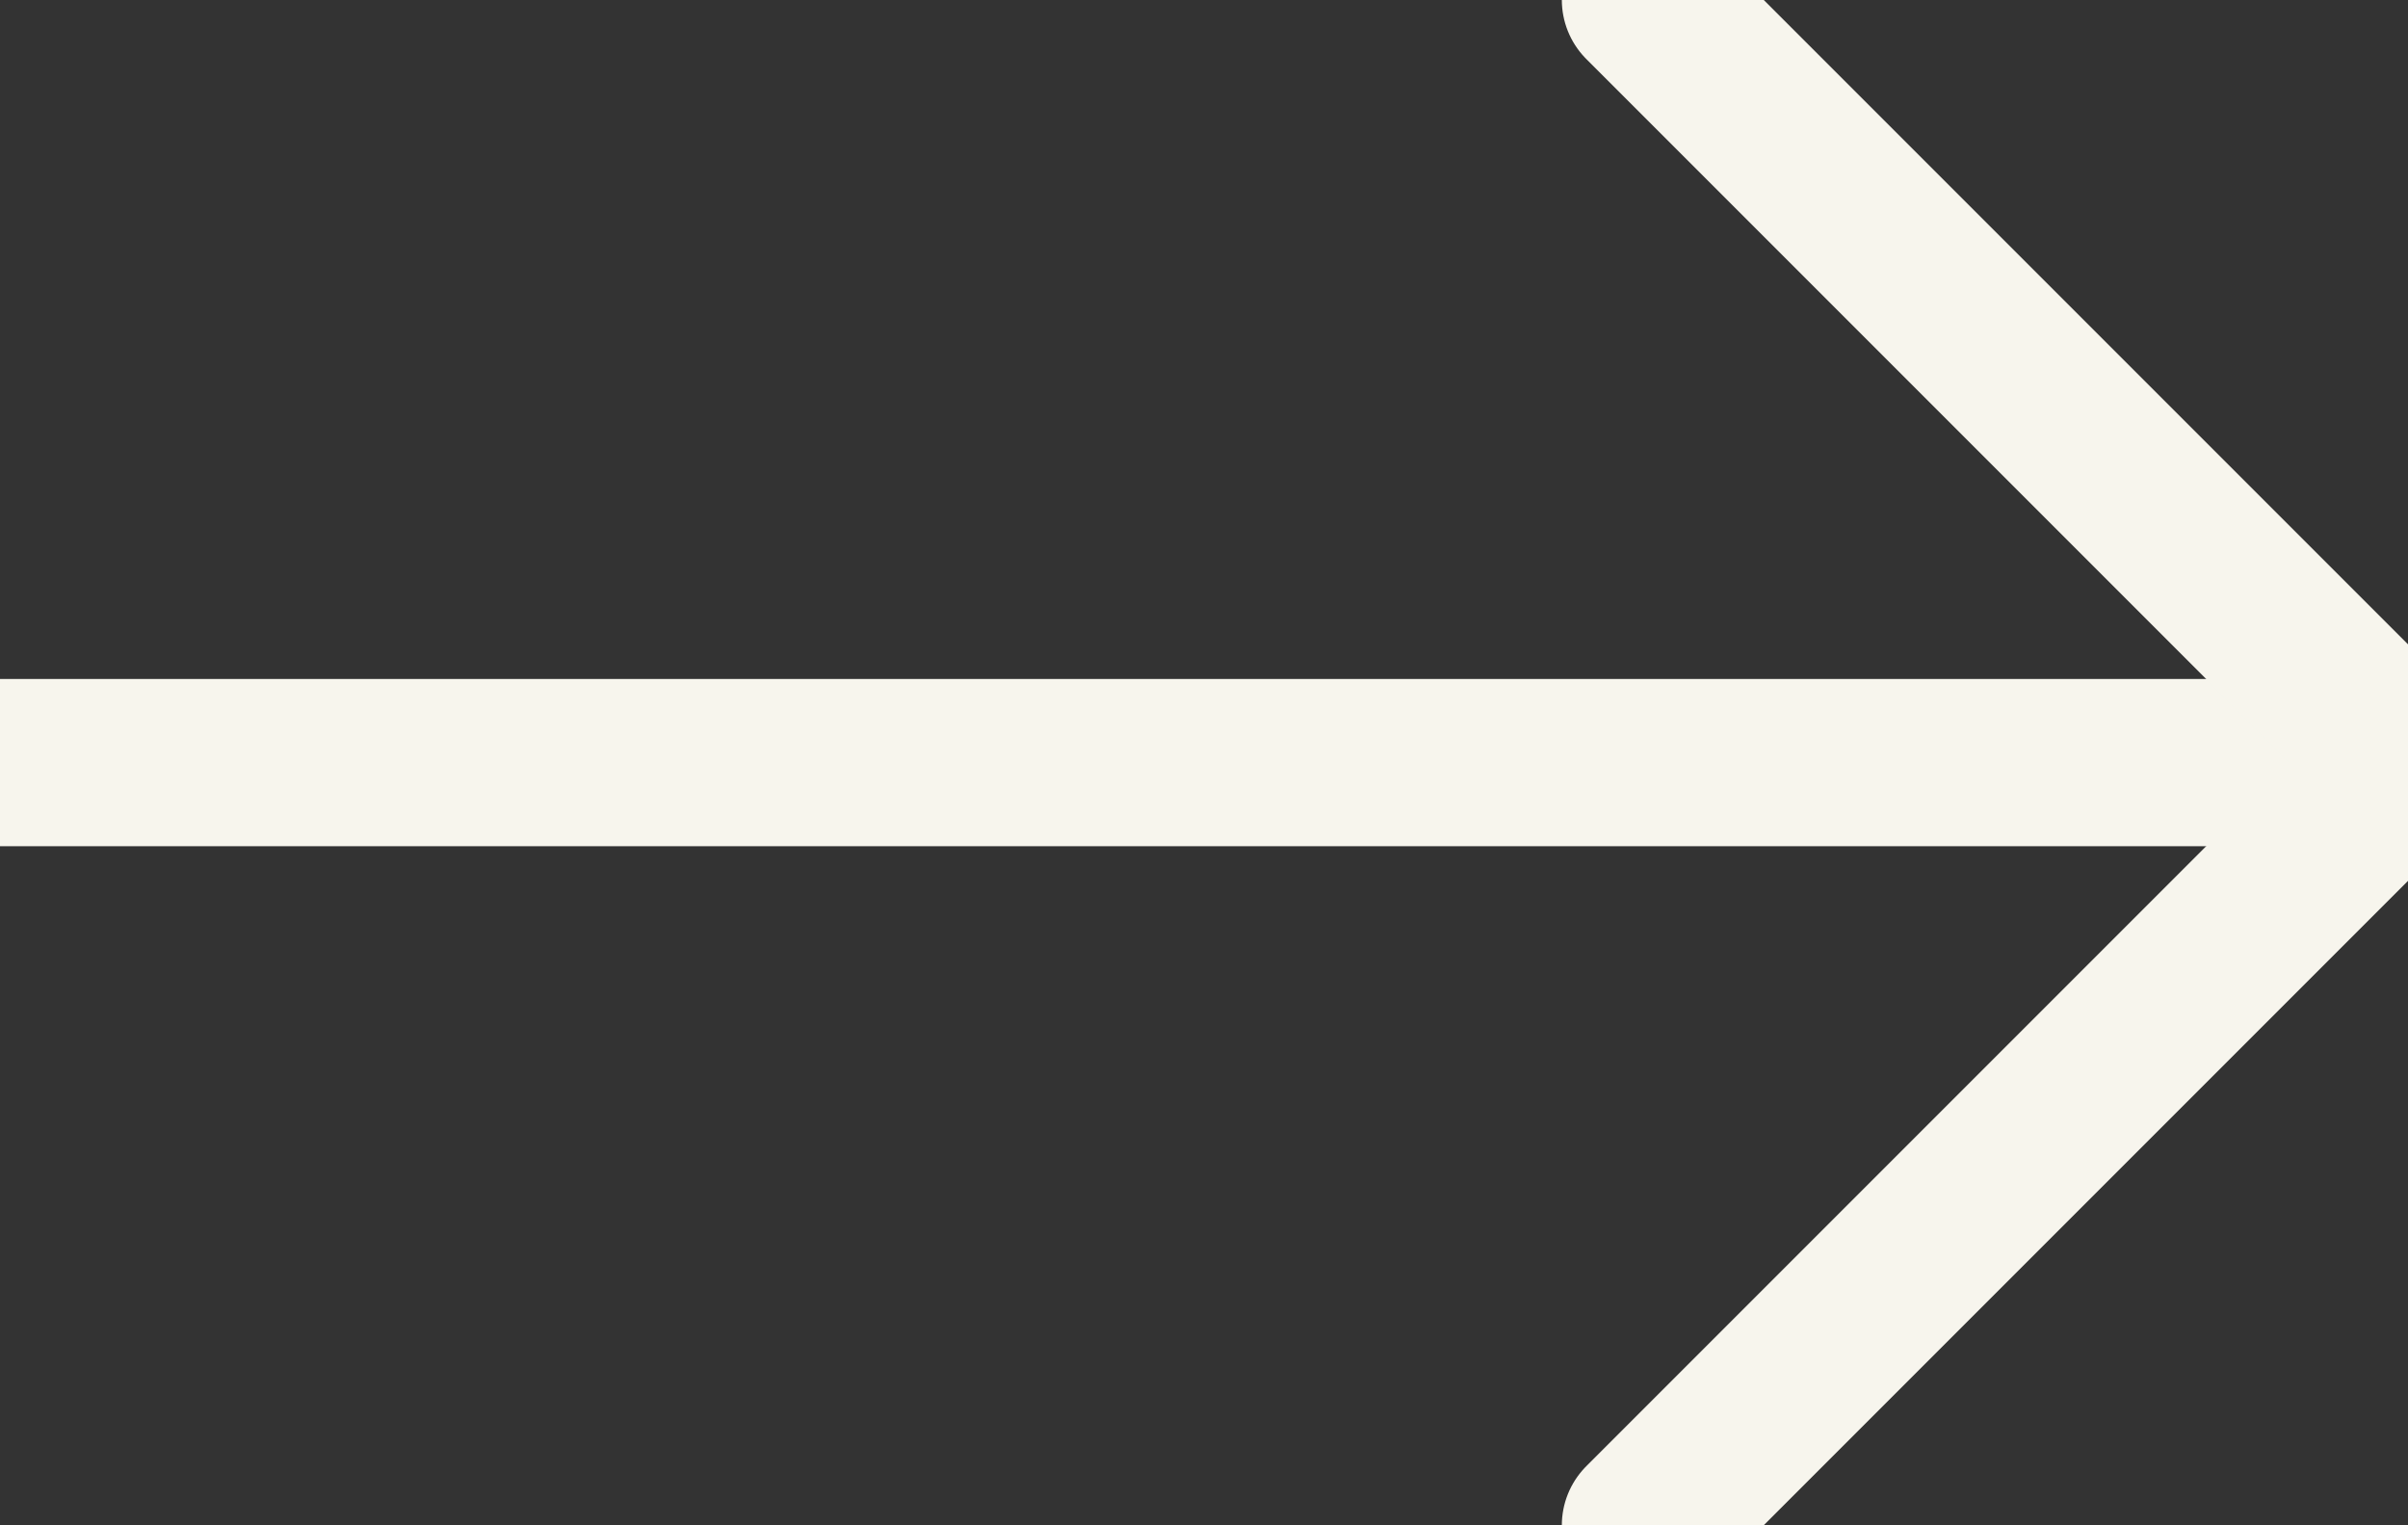 <svg xmlns="http://www.w3.org/2000/svg" width="28.799" height="18.238" viewBox="751.601 8162.881 28.799 18.238"><rect x="751.601" y="8162.881" width="28.799" height="18.238" fill="#333333" stroke="none"/><g data-name="Icon feather-arrow-right"><path d="M751.6 8172h28.8" stroke-linejoin="round" stroke-linecap="round" stroke-width="2" stroke="#f7f5ed" fill="transparent" data-name="Path 36"/><path d="m771.28 8162.88 9.12 9.12-9.12 9.12" stroke-linejoin="round" stroke-linecap="round" stroke-width="2" stroke="#f7f5ed" fill="transparent" data-name="Path 37"/></g></svg>